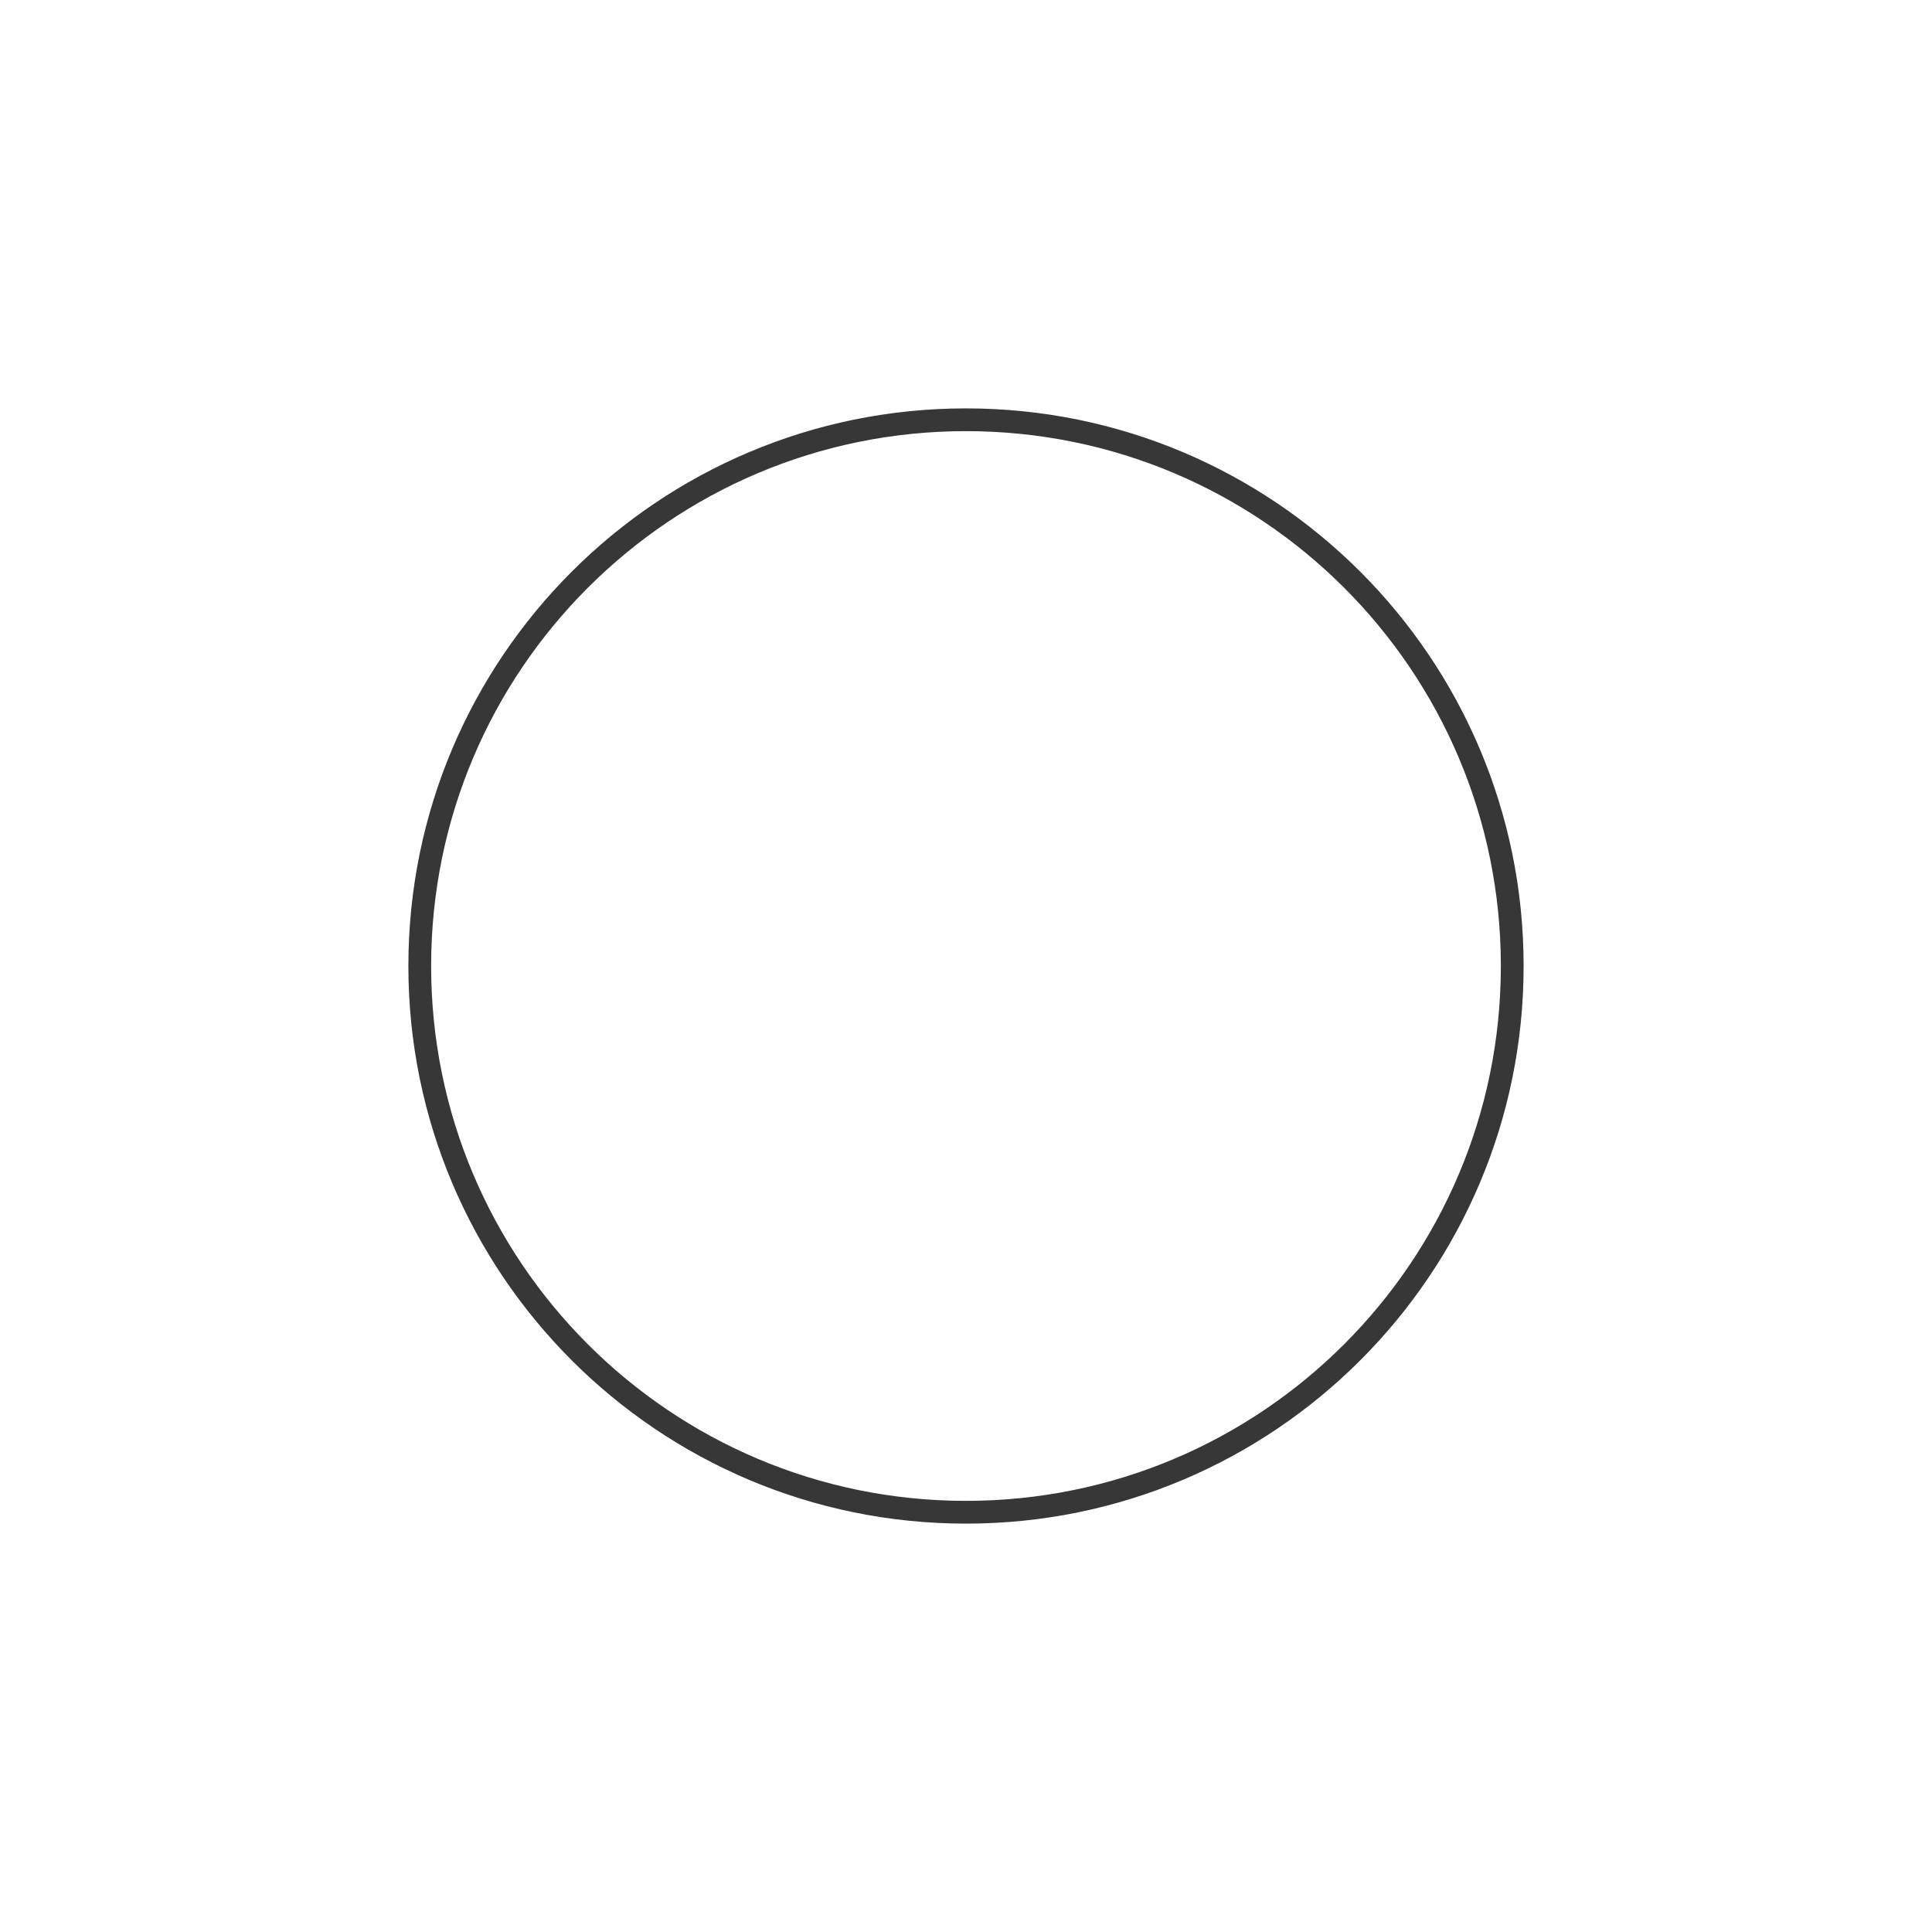 <?xml version="1.0" encoding="UTF-8" standalone="no"?>
<svg
   xmlns:dc="http://purl.org/dc/elements/1.1/"
   xmlns:cc="http://creativecommons.org/ns#"
   xmlns:rdf="http://www.w3.org/1999/02/22-rdf-syntax-ns#"
   xmlns:svg="http://www.w3.org/2000/svg"
   xmlns="http://www.w3.org/2000/svg"
   id="svg8"
   version="1.1"
   viewBox="0 0 135.467 135.467"
   height="512"
   width="512">
  <defs
     id="defs2" />
  <g
     transform="translate(0,-161.533)"
     id="layer1">
    <path
       id="path1374"
       d="m 67.733,190.966 c 21.153,0 38.301,17.148 38.301,38.301 0,21.153 -17.148,38.301 -38.301,38.301 -21.153,0 -38.301,-17.148 -38.301,-38.301 0,-21.153 17.148,-38.301 38.301,-38.301"
       style="opacity:1;fill:none;fill-opacity:1;stroke:#000000;stroke-width:1.596;stroke-linecap:round;stroke-linejoin:miter;stroke-miterlimit:4;stroke-dasharray:none;stroke-dashoffset:0;stroke-opacity:0.784" />
  </g>
</svg>
